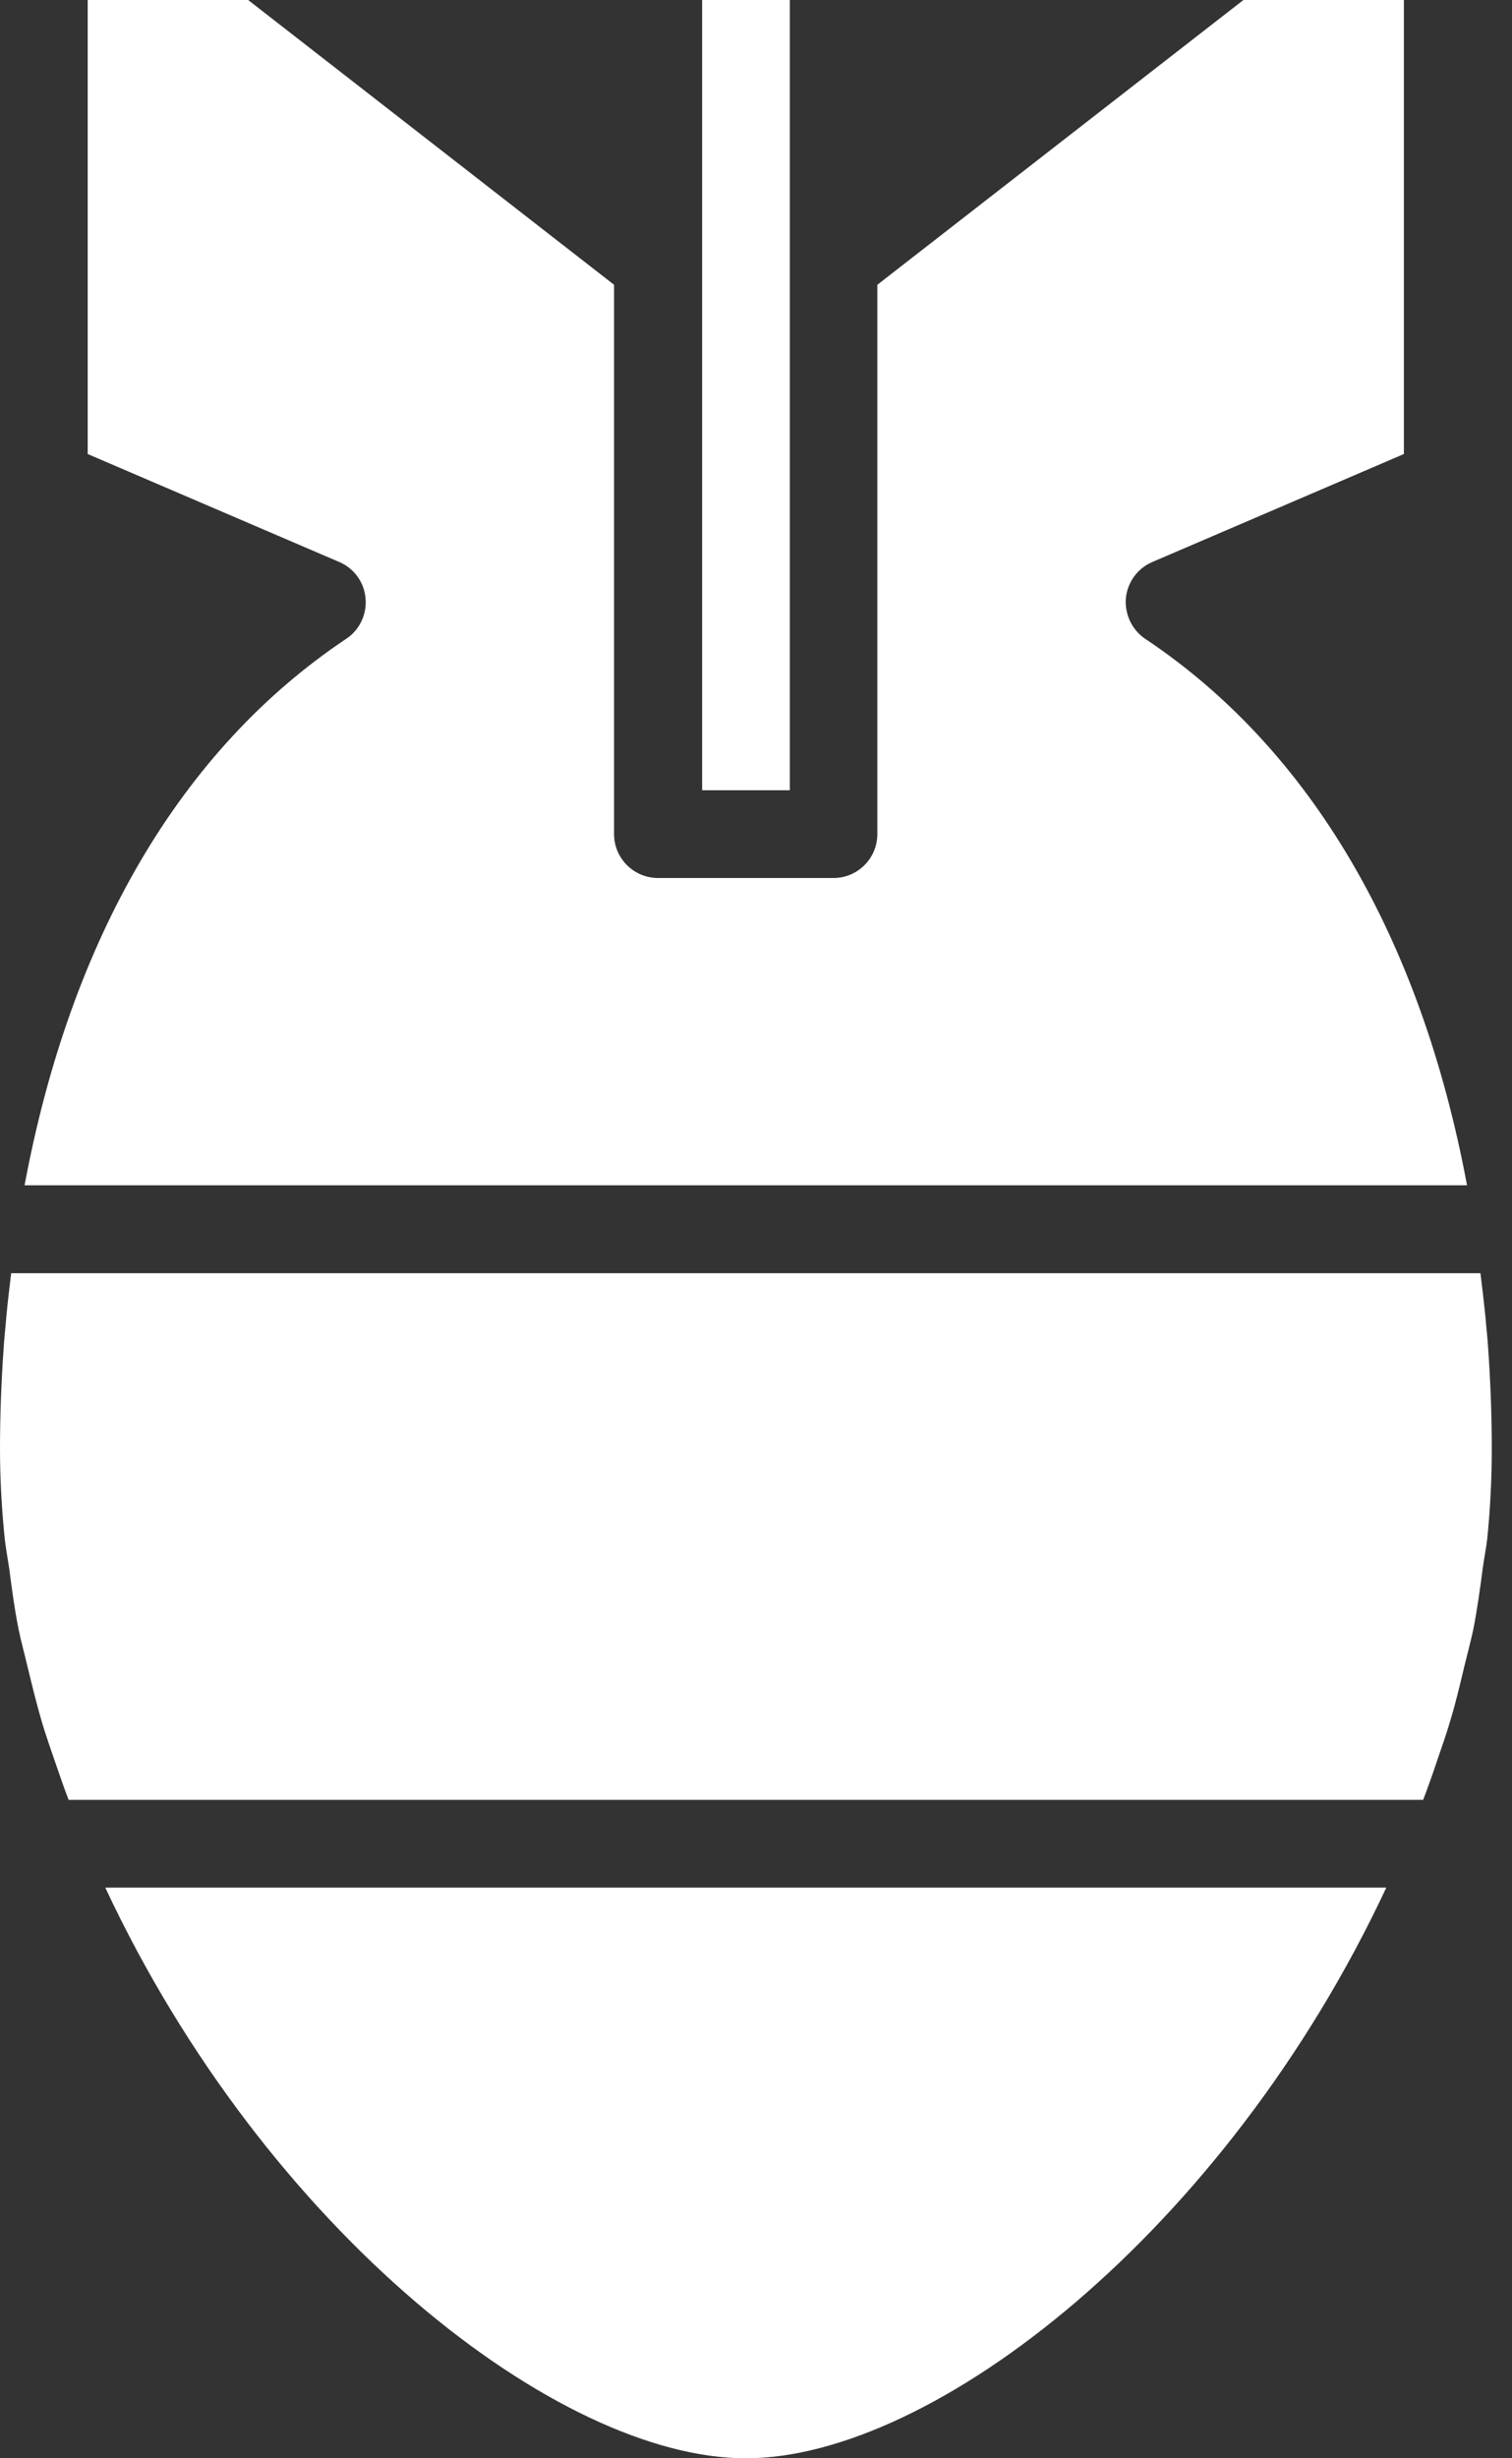 <svg width="8" height="13" viewBox="0 0 8 13" fill="none" xmlns="http://www.w3.org/2000/svg">
<rect x="0" y="0" width="8" height="13" fill="#333333" stroke="none"/>
<path d="M0.557 9.982C1.408 11.8 2.954 13 3.946 13C4.938 13 6.484 11.8 7.335 9.982H0.557Z" fill="white"/>
<path d="M7.603 9.313C7.626 9.244 7.652 9.174 7.672 9.104C7.702 9.006 7.725 8.908 7.748 8.811C7.764 8.746 7.781 8.682 7.795 8.618C7.816 8.51 7.831 8.403 7.845 8.295C7.852 8.242 7.863 8.189 7.869 8.137C7.885 7.978 7.893 7.82 7.893 7.661C7.893 7.482 7.886 7.306 7.874 7.132C7.871 7.077 7.864 7.023 7.86 6.969C7.852 6.89 7.843 6.811 7.833 6.733H0.059C0.05 6.811 0.04 6.889 0.033 6.968C0.029 7.023 0.022 7.077 0.019 7.133C0.007 7.306 0 7.482 0 7.661C0 7.82 0.009 7.979 0.025 8.137C0.031 8.189 0.041 8.243 0.049 8.296C0.063 8.404 0.077 8.511 0.099 8.619C0.112 8.683 0.13 8.747 0.145 8.811C0.169 8.909 0.192 9.006 0.221 9.104C0.241 9.174 0.267 9.244 0.29 9.313C0.314 9.383 0.337 9.45 0.363 9.518H7.53C7.556 9.45 7.58 9.382 7.603 9.313V9.313Z" fill="white"/>
<path d="M3.715 0H4.179V4.179H3.715V0Z" fill="white"/>
<path d="M1.313 0H0.464V2.401L1.795 2.972C1.873 3.005 1.927 3.079 1.934 3.164C1.942 3.248 1.903 3.331 1.832 3.378C0.956 3.963 0.374 4.961 0.13 6.268H7.762C7.518 4.961 6.935 3.962 6.059 3.378C5.989 3.331 5.95 3.248 5.957 3.164C5.965 3.079 6.019 3.005 6.097 2.972L7.428 2.401V0H6.579L4.642 1.506V4.411C4.642 4.539 4.538 4.643 4.41 4.643H3.482C3.353 4.643 3.249 4.539 3.249 4.411V1.506L1.313 0Z" fill="white"/>
</svg>
